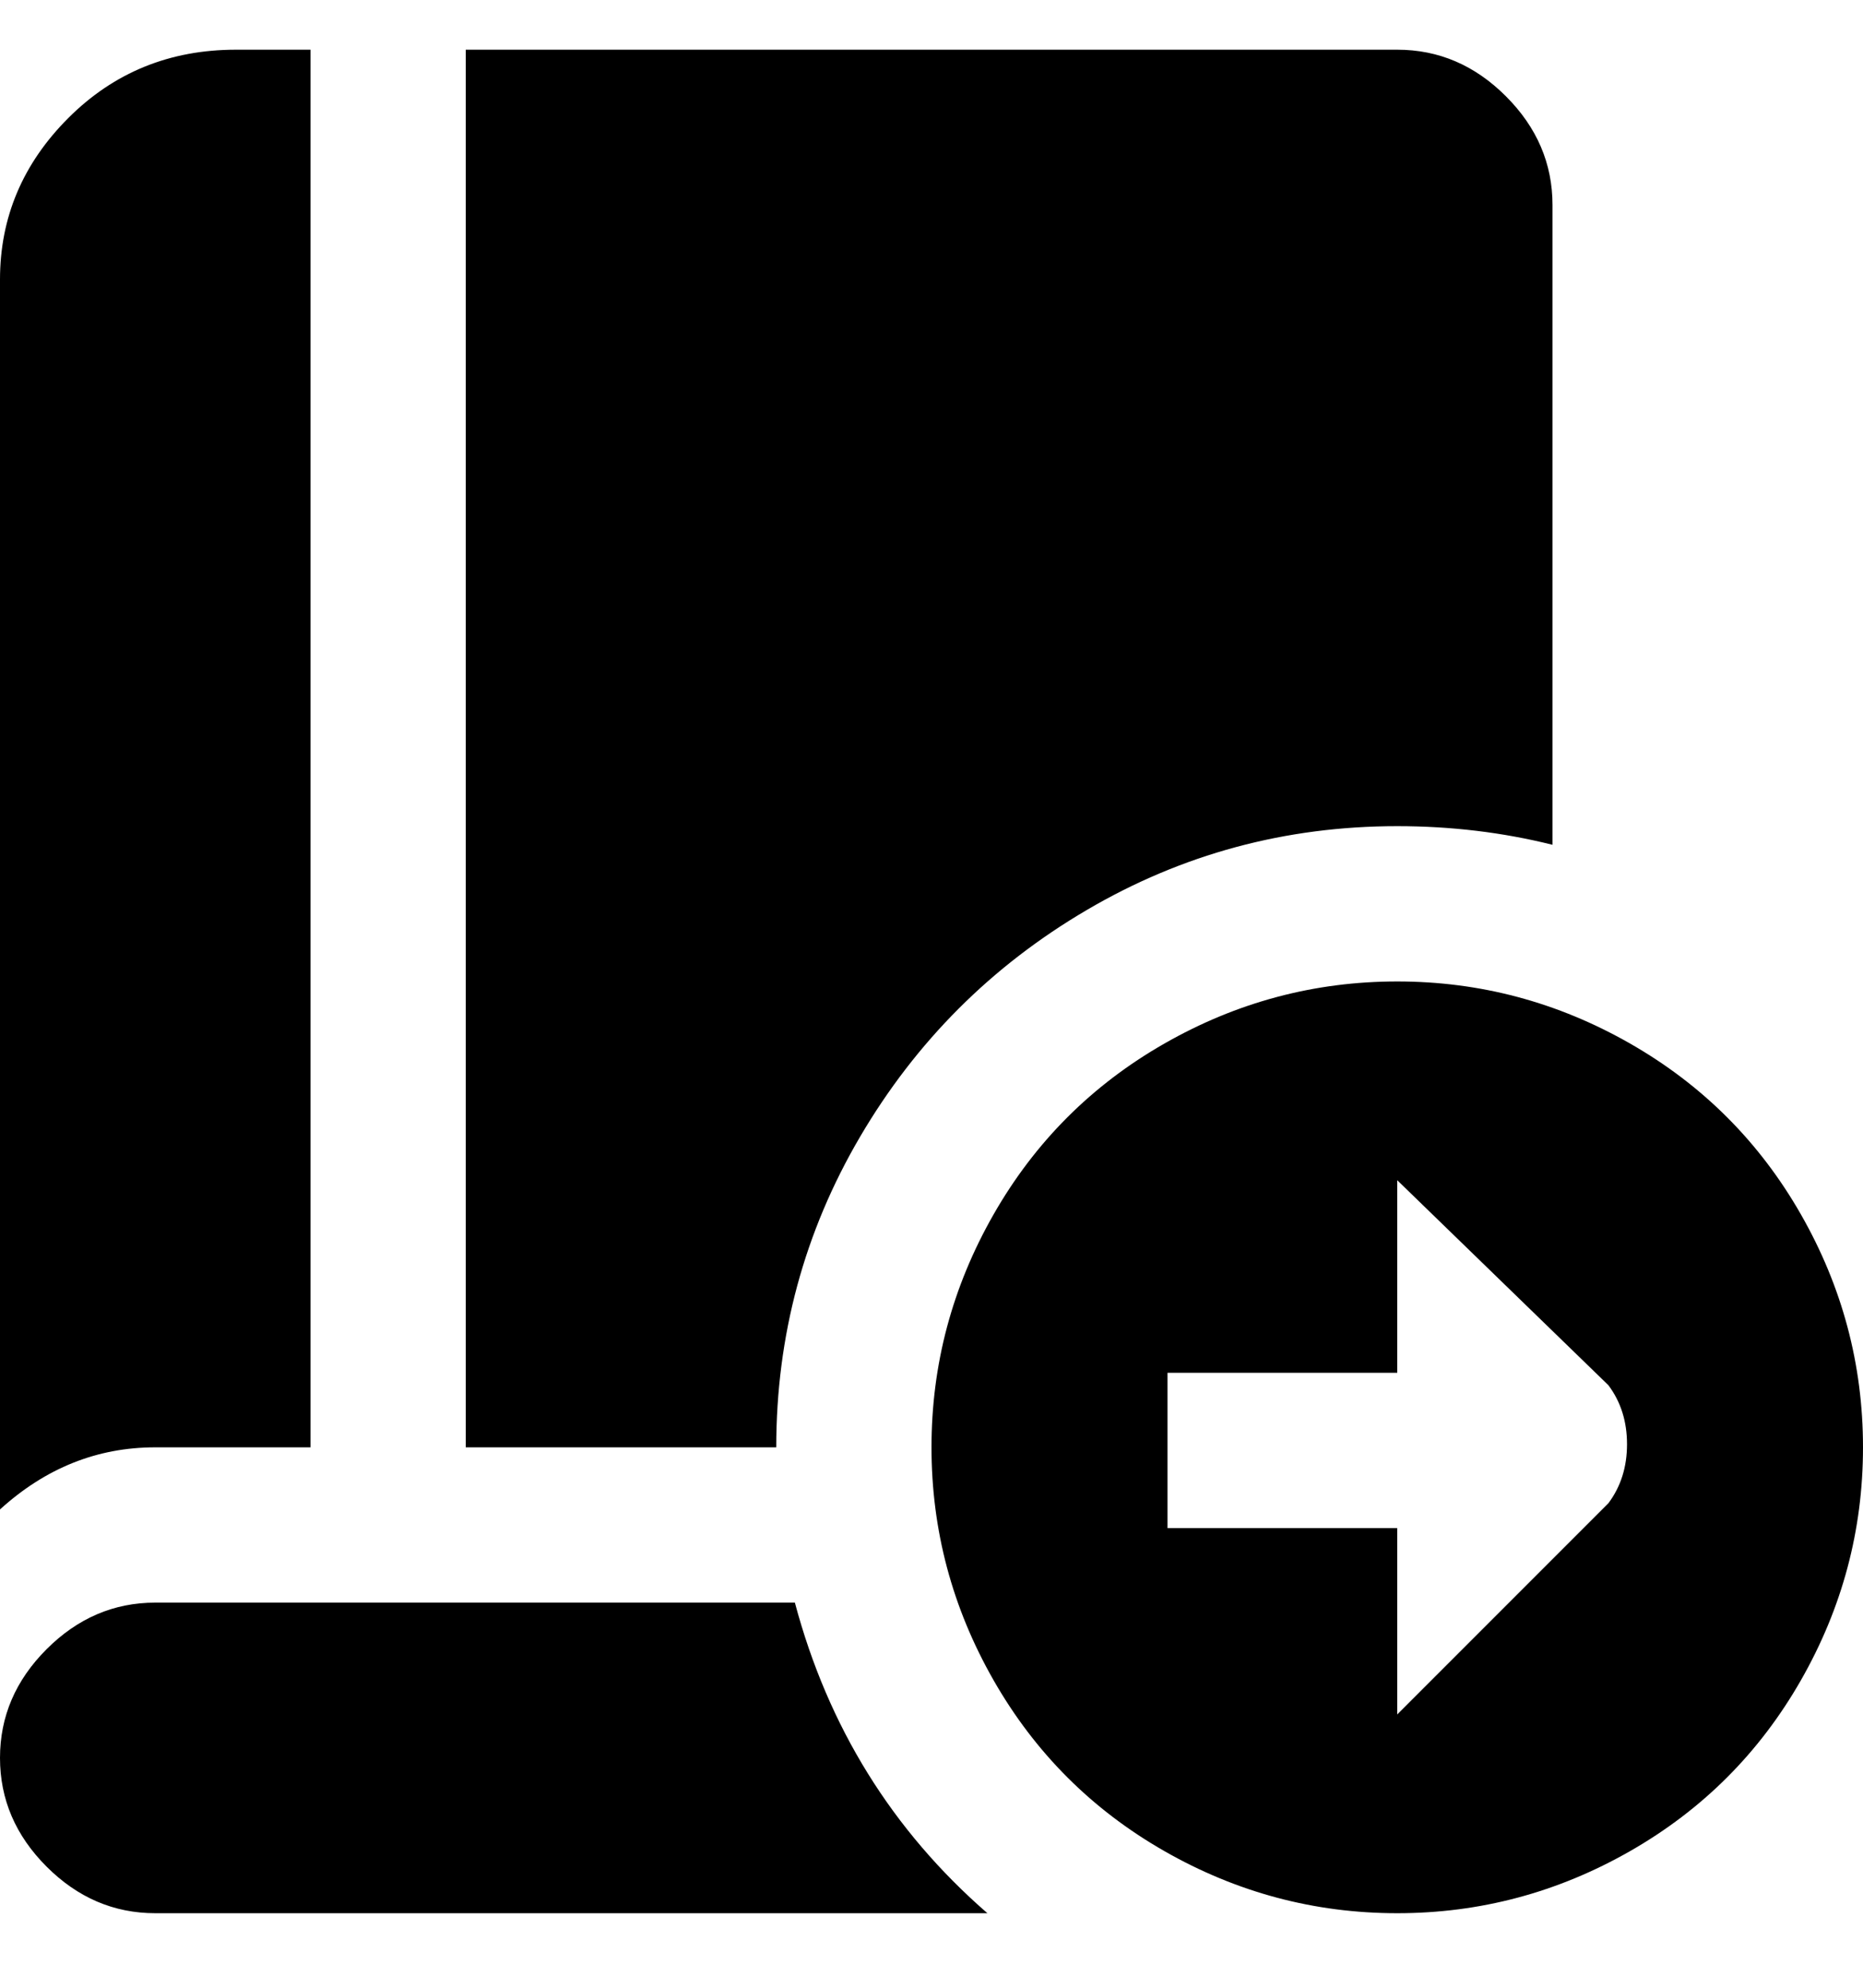 <svg viewBox="0 0 300 320" xmlns="http://www.w3.org/2000/svg"><path d="M225 158q-20 0-37.5 10T160 195.5Q150 213 150 233t10 37.5q10 17.5 27.5 27.5t37.5 10q20 0 37.5-10t27.5-27.5q10-17.5 10-37.5t-10-37.5Q280 178 262.5 168T225 158zm34 84l-34 34v-30h-37v-25h37v-31l34 33q3 4 3 9.5t-3 9.5zm-234-9q-14 0-25 10V45q0-15 11-26T38 8h12v225H25zm100 0H75V8h150q10 0 17.5 7.5T250 33v103q-12-3-25-3-27 0-50 13.5T138.5 183Q125 206 125 233zm34 75H25q-10 0-17.5-7.5T0 283q0-10 7.5-17.5T25 258h103q8 30 31 50z"/></svg>